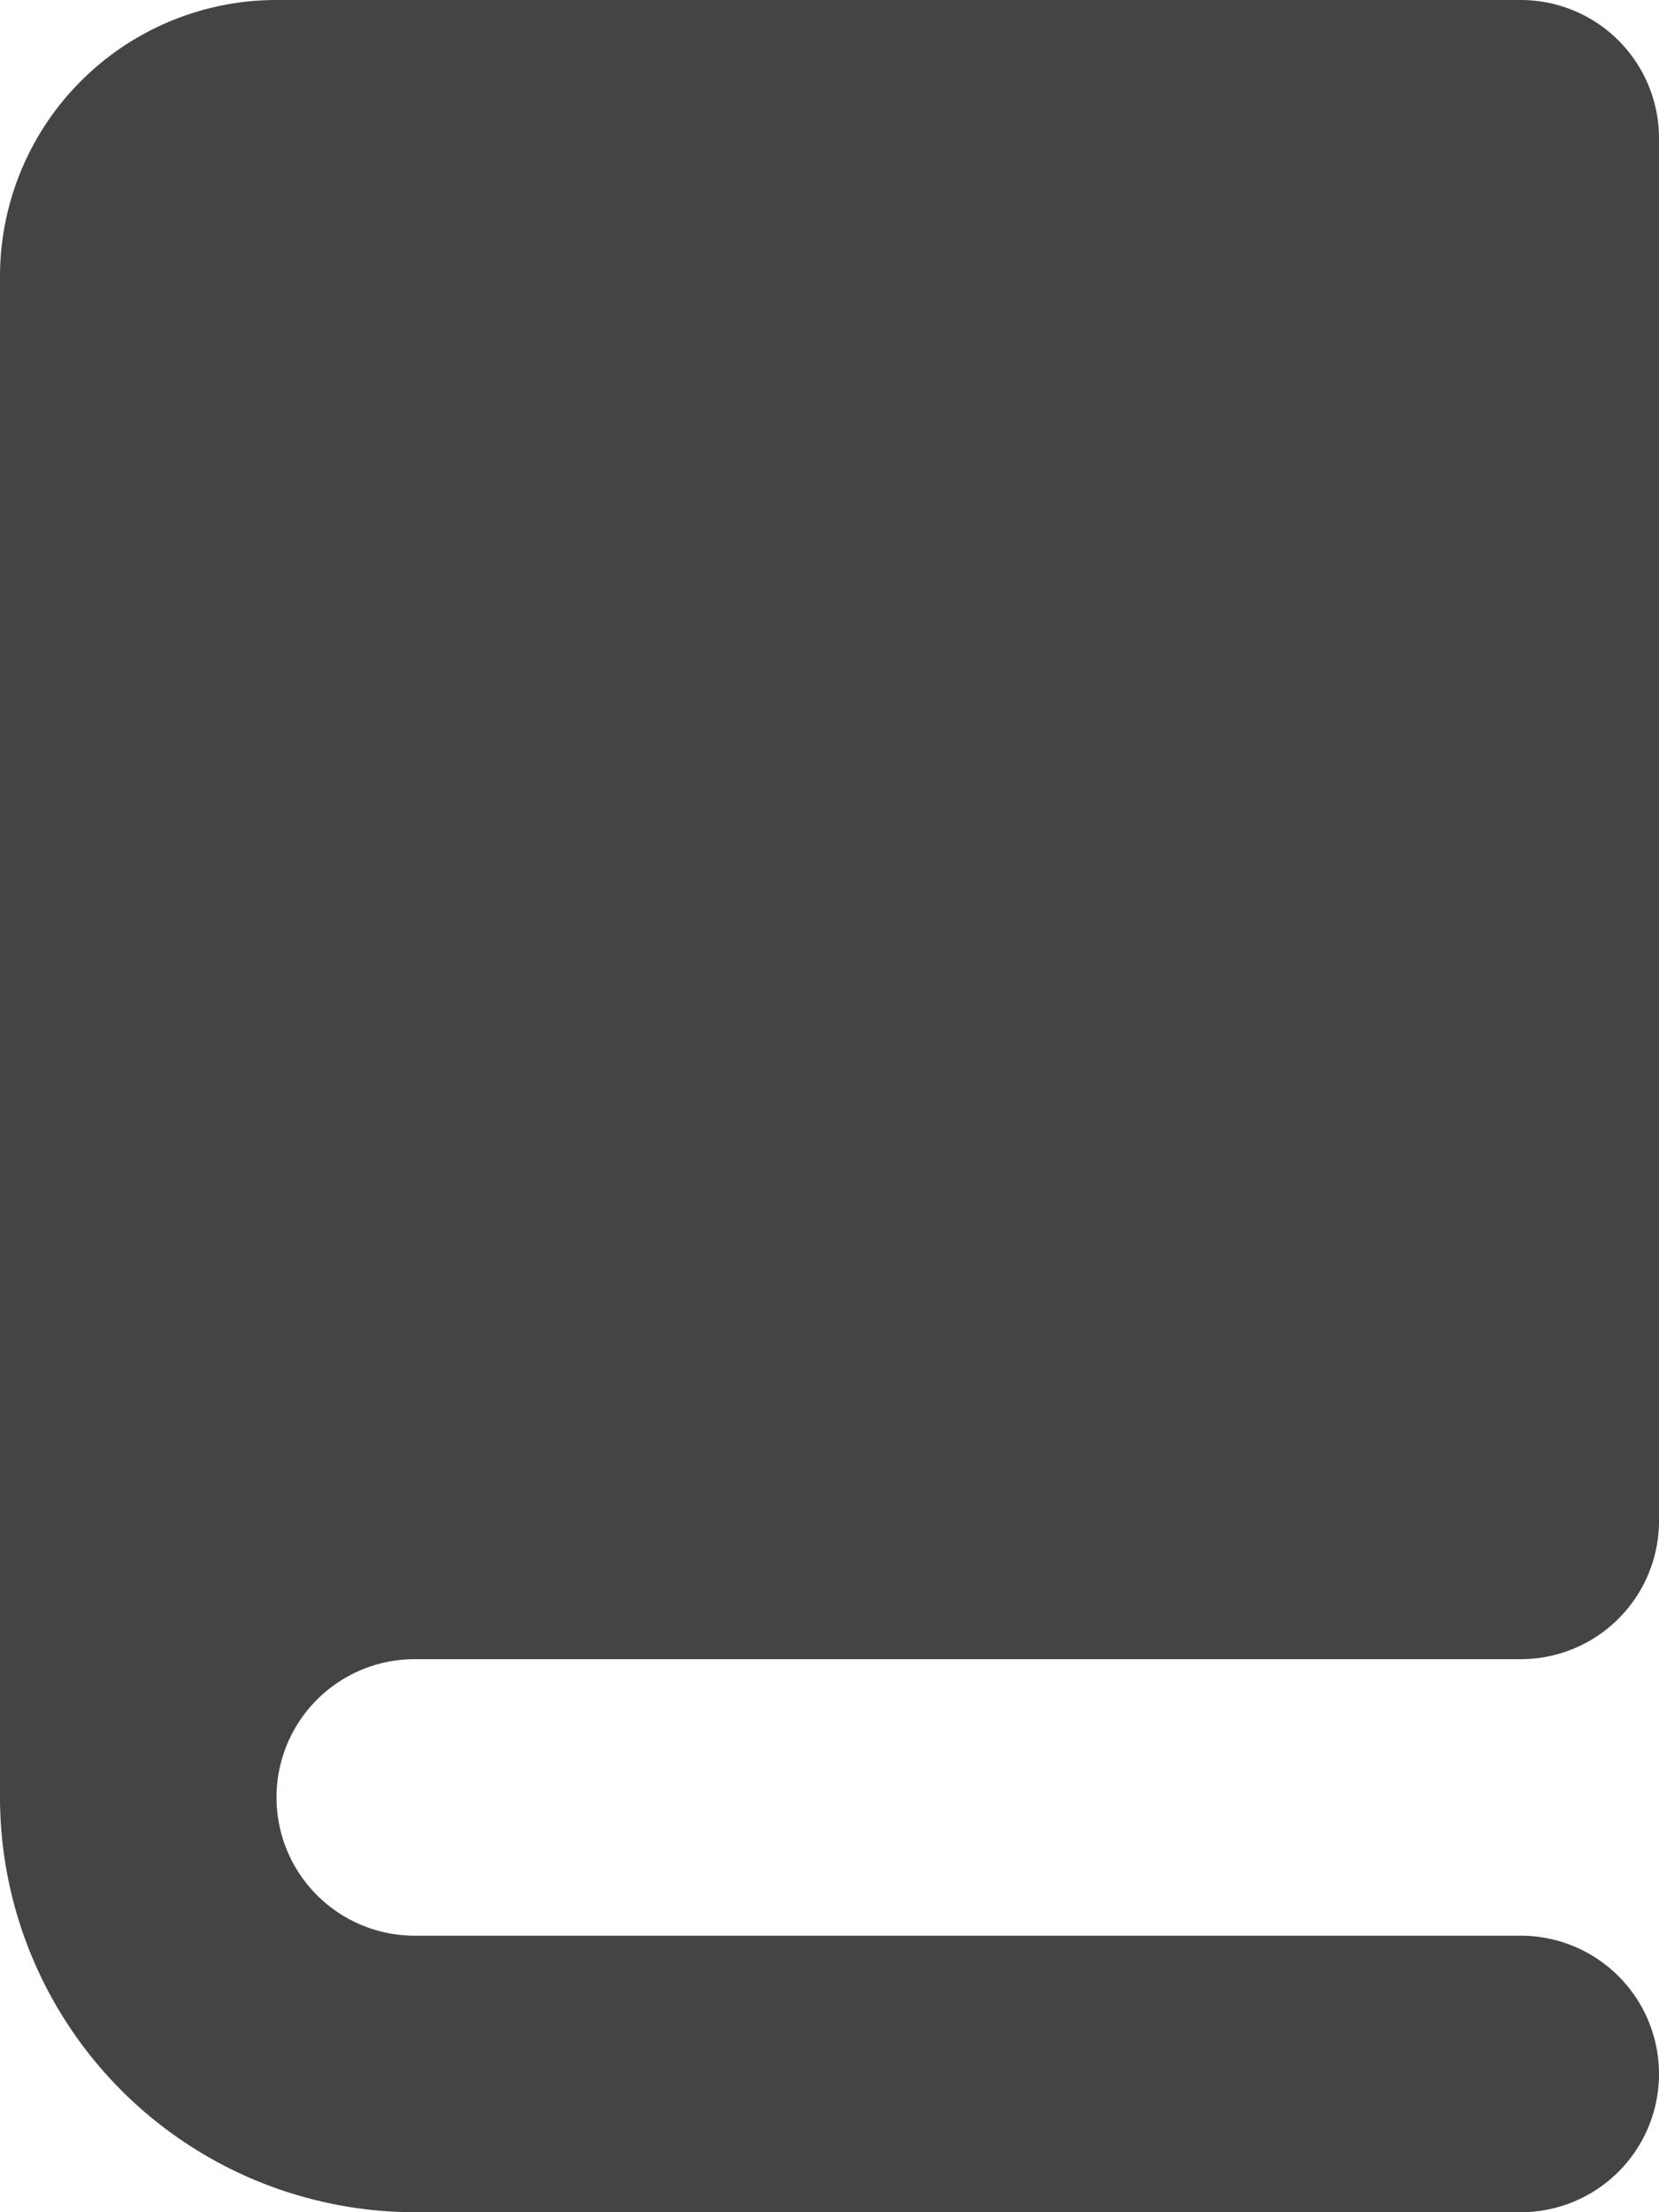 <svg xmlns="http://www.w3.org/2000/svg" viewBox="0 0 384 512"><defs><style>.cls-1{fill:#444;}</style></defs><g id="Layer_2" data-name="Layer 2"><g id="Capa_1" data-name="Capa 1"><path class="cls-1" d="M96,384H352a32,32,0,0,0,32-32V32A32,32,0,0,0,352,0H64A64,64,0,0,0,0,64V416a96.1,96.1,0,0,0,96,96H352a32,32,0,0,0,0-64H96a32,32,0,0,1,0-64Z"/></g></g></svg>